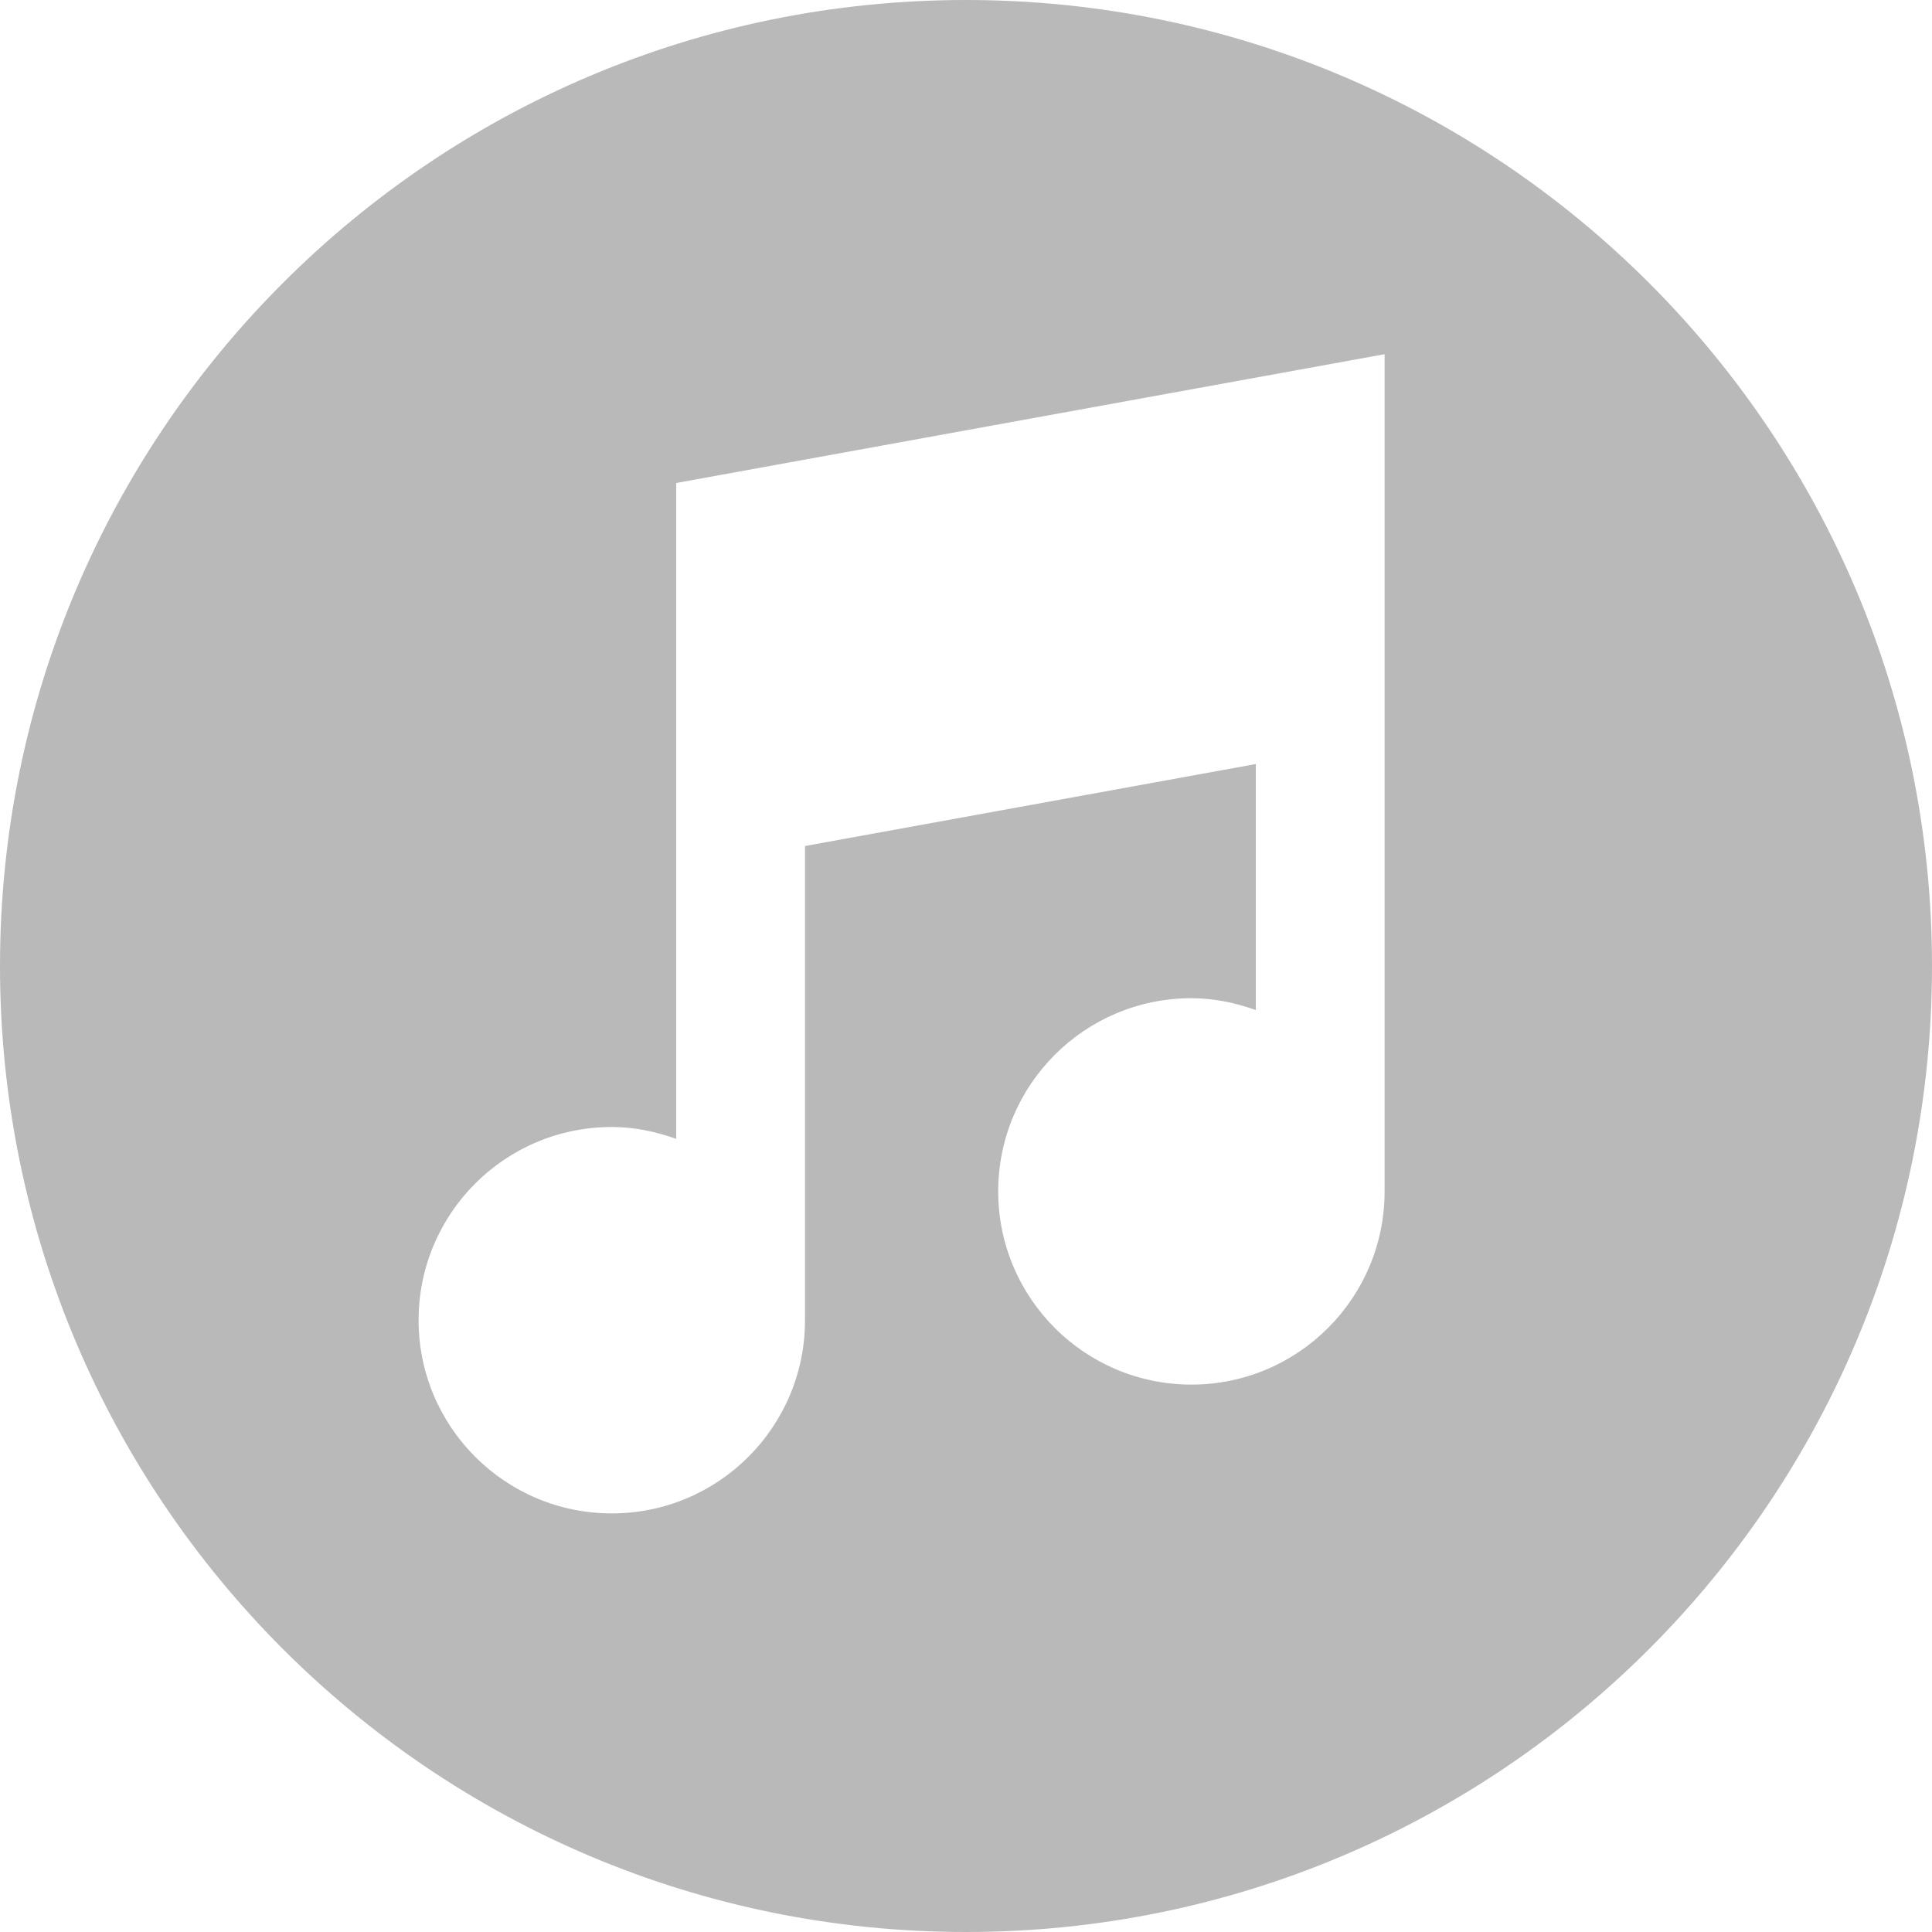 <?xml version="1.0" encoding="utf-8"?>
<!-- Generator: Adobe Illustrator 13.0.0, SVG Export Plug-In . SVG Version: 6.00 Build 14948)  -->
<!DOCTYPE svg PUBLIC "-//W3C//DTD SVG 1.1//EN" "http://www.w3.org/Graphics/SVG/1.1/DTD/svg11.dtd">
<svg version="1.1" id="Layer_1" xmlns="http://www.w3.org/2000/svg" xmlns:xlink="http://www.w3.org/1999/xlink" x="0px" y="0px"
	 width="30px" height="30px" viewBox="0 0 30 30" enable-background="new 0 0 30 30" xml:space="preserve">
<path fill="#B9B9B9" d="M15,0C6.716,0,0,6.716,0,15s6.716,15,15,15s15-6.716,15-15S23.284,0,15,0z M21.5,8.5v3v7
	c0,1.656-1.344,3-3,3s-3-1.344-3-3c0-1.658,1.344-3,3-3c0.353,0,0.686,0.072,1,0.184v-3.82l-7,1.273V20.5c0,1.656-1.343,3-3,3
	s-3-1.344-3-3c0-1.658,1.343-3,3-3c0.353,0,0.686,0.072,1,0.184V13.5v-3v-3l11-2V8.5z"/>
</svg>
